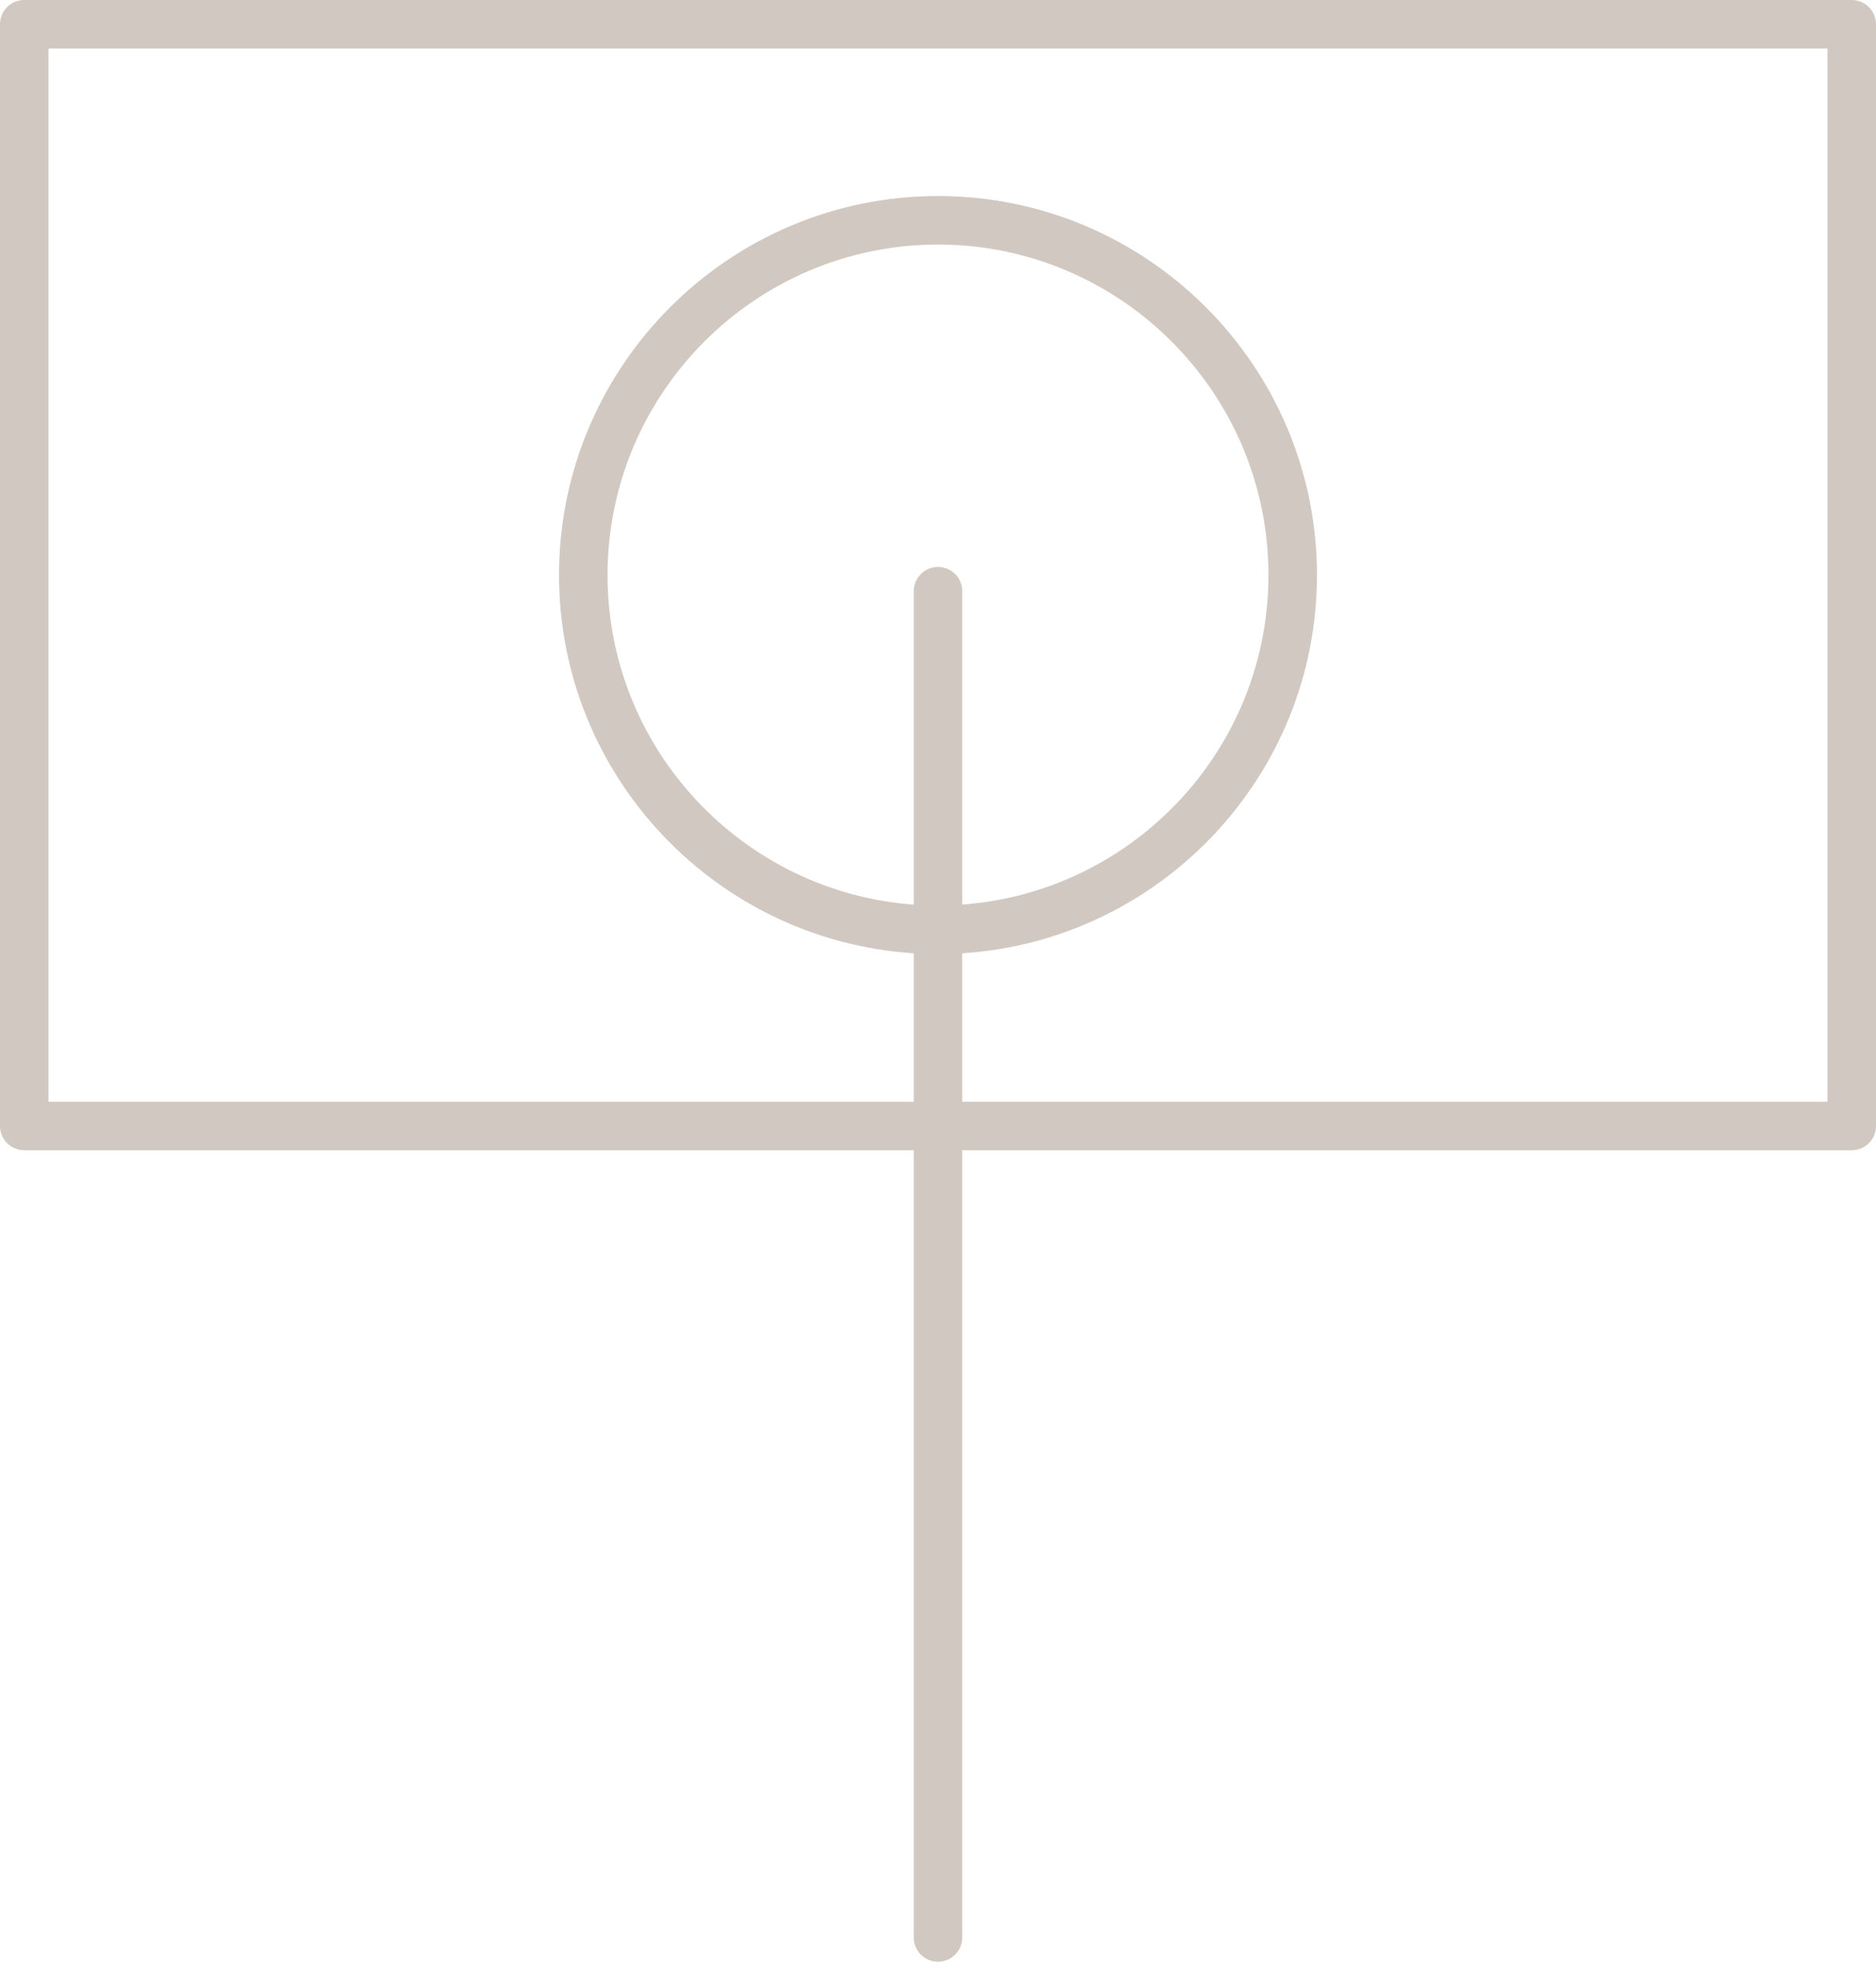 <?xml version="1.0" encoding="utf-8"?>
<!-- Generator: Adobe Illustrator 23.0.0, SVG Export Plug-In . SVG Version: 6.00 Build 0)  -->
<svg version="1.1" id="Layer_1" xmlns="http://www.w3.org/2000/svg" xmlns:xlink="http://www.w3.org/1999/xlink" x="0px" y="0px"
	 viewBox="0 0 193.36 202.14" style="enable-background:new 0 0 193.36 202.14;" xml:space="preserve">
<style type="text/css">
	.st0{fill:none;}
	.st1{fill:#D1C8C1;}
</style>
<g>
	<path class="st0" d="M5,113.53h89.18v-15.3c-20.37-1.29-36.56-18.27-36.56-38.97c0-21.54,17.52-39.06,39.06-39.06
		s39.06,17.52,39.06,39.06c0,20.69-16.18,37.67-36.56,38.97v15.3h89.18V5H5V113.53z"/>
	<path class="st0" d="M130.74,59.26c0-18.78-15.28-34.06-34.06-34.06S62.62,40.48,62.62,59.26c0,17.94,13.94,32.67,31.56,33.95
		v-32.3c0-1.38,1.12-2.5,2.5-2.5s2.5,1.12,2.5,2.5v32.3C116.79,91.93,130.74,77.2,130.74,59.26z"/>
	<path class="st1" d="M190.86,0H2.5C1.12,0,0,1.12,0,2.5v113.53c0,1.38,1.12,2.5,2.5,2.5h91.68v81.12c0,1.38,1.12,2.5,2.5,2.5
		s2.5-1.12,2.5-2.5v-81.12h91.68c1.38,0,2.5-1.12,2.5-2.5V2.5C193.36,1.12,192.24,0,190.86,0z M96.68,58.42
		c-1.38,0-2.5,1.12-2.5,2.5v32.3C76.57,91.93,62.62,77.2,62.62,59.26c0-18.78,15.28-34.06,34.06-34.06s34.06,15.28,34.06,34.06
		c0,17.94-13.94,32.67-31.56,33.95v-32.3C99.18,59.54,98.06,58.42,96.68,58.42z M188.36,113.53H99.18v-15.3
		c20.37-1.29,36.56-18.27,36.56-38.97c0-21.54-17.52-39.06-39.06-39.06S57.62,37.73,57.62,59.26c0,20.69,16.18,37.67,36.56,38.97
		v15.3H5V5h183.36V113.53z"/>
</g>
</svg>
